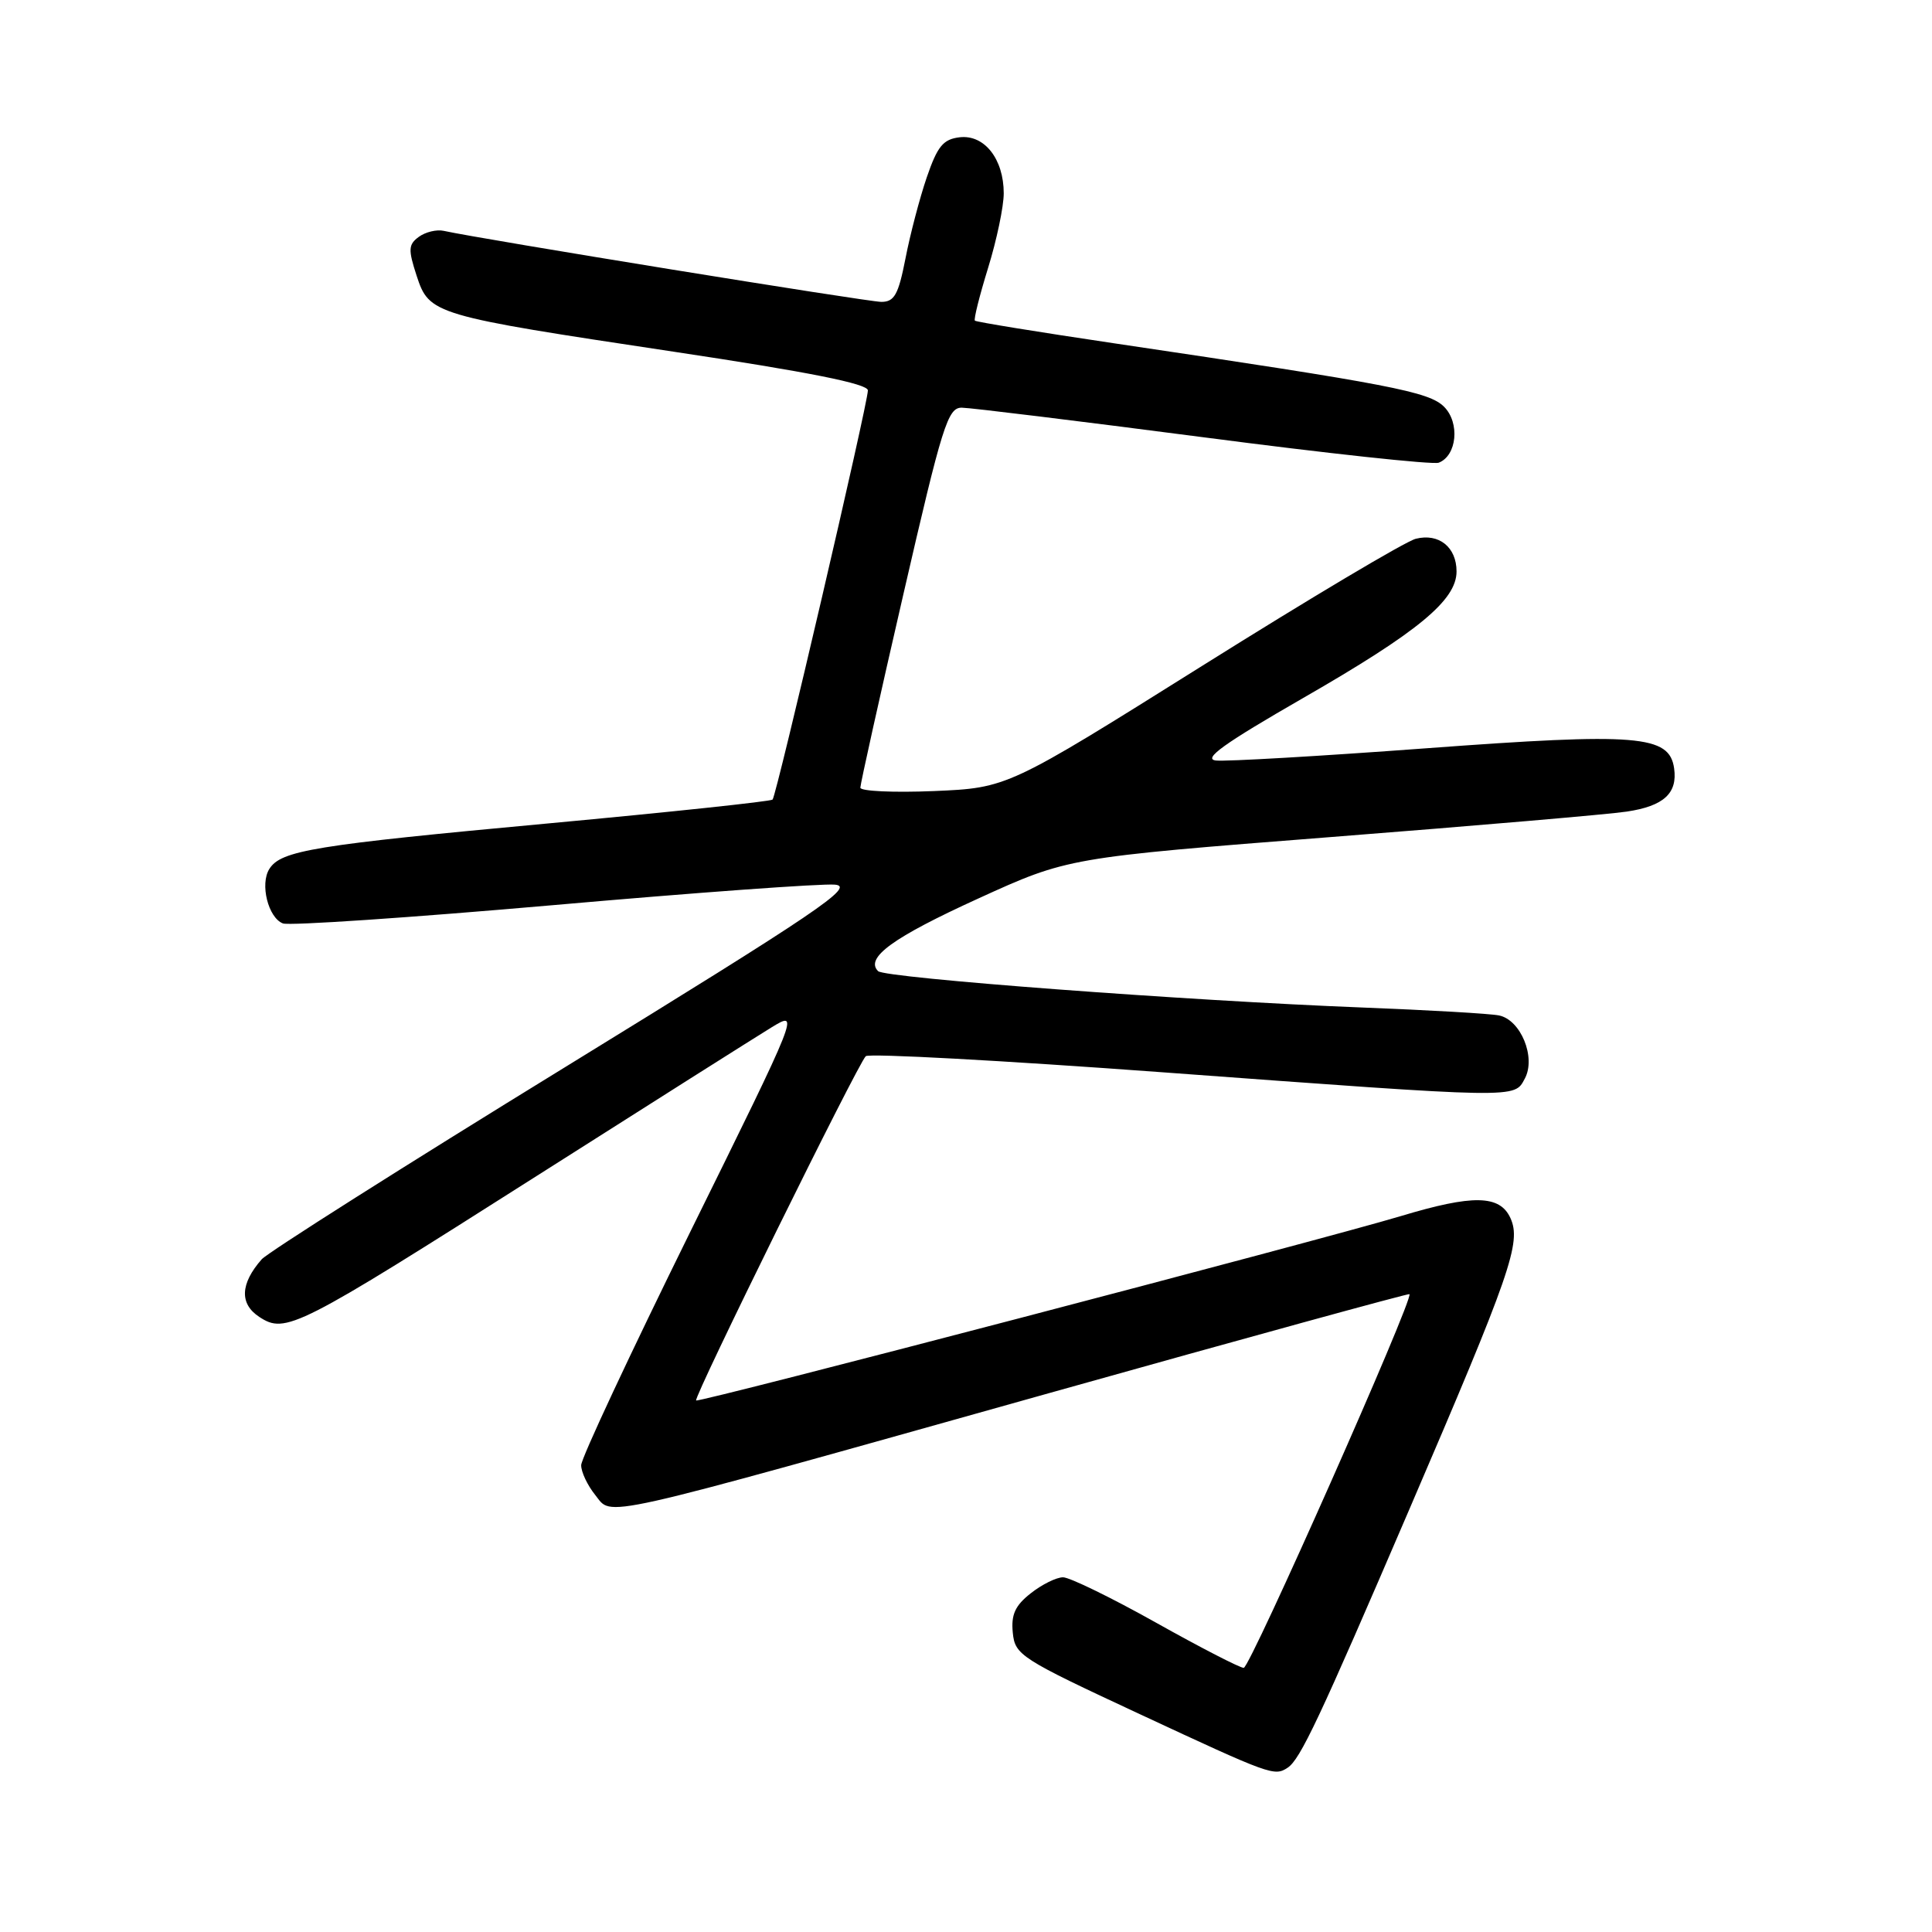 <?xml version="1.0" encoding="UTF-8" standalone="no"?>
<!DOCTYPE svg PUBLIC "-//W3C//DTD SVG 1.1//EN" "http://www.w3.org/Graphics/SVG/1.1/DTD/svg11.dtd" >
<svg xmlns="http://www.w3.org/2000/svg" xmlns:xlink="http://www.w3.org/1999/xlink" version="1.1" viewBox="0 0 256 256">
 <g >
 <path fill="currentColor"
d=" M 170.62 234.23 C 172.29 233.13 174.79 227.83 186.76 199.96 C 200.20 168.69 201.61 164.63 200.14 161.40 C 198.73 158.32 195.18 158.26 185.61 161.14 C 175.05 164.31 92.56 185.90 92.24 185.57 C 91.86 185.20 113.71 140.87 114.72 139.95 C 115.15 139.56 132.82 140.52 154.00 142.08 C 201.63 145.59 200.62 145.57 202.05 142.91 C 203.55 140.11 201.51 135.13 198.62 134.55 C 197.46 134.31 189.30 133.84 180.50 133.50 C 157.34 132.60 117.25 129.59 116.35 128.68 C 114.59 126.92 118.33 124.21 129.60 119.07 C 141.50 113.64 141.50 113.64 176.39 110.91 C 195.58 109.41 213.21 107.90 215.56 107.54 C 220.45 106.81 222.30 105.12 221.83 101.81 C 221.20 97.41 217.05 97.07 189.00 99.15 C 174.97 100.19 162.43 100.92 161.12 100.77 C 159.33 100.57 162.16 98.54 172.62 92.52 C 187.90 83.74 193.00 79.53 193.00 75.72 C 193.00 72.50 190.66 70.62 187.60 71.39 C 186.26 71.72 173.55 79.29 159.34 88.20 C 133.50 104.40 133.50 104.40 123.75 104.82 C 118.39 105.04 114.00 104.84 114.00 104.37 C 114.00 103.89 116.56 92.36 119.70 78.75 C 124.87 56.29 125.59 54.00 127.45 54.02 C 128.58 54.03 142.95 55.79 159.38 57.93 C 175.82 60.08 189.88 61.60 190.64 61.31 C 193.05 60.38 193.47 56.03 191.35 53.90 C 189.34 51.90 184.39 50.94 147.50 45.47 C 137.60 44.00 129.36 42.66 129.18 42.49 C 129.00 42.33 129.79 39.18 130.93 35.49 C 132.07 31.81 133.00 27.36 133.00 25.62 C 133.00 21.07 130.44 17.81 127.16 18.19 C 124.97 18.45 124.22 19.37 122.80 23.50 C 121.86 26.25 120.59 31.09 119.98 34.25 C 119.04 39.05 118.51 40.00 116.78 40.00 C 115.01 40.00 63.73 31.68 58.80 30.59 C 57.86 30.38 56.38 30.74 55.50 31.38 C 54.11 32.40 54.07 33.05 55.20 36.52 C 56.89 41.67 57.29 41.79 89.25 46.60 C 107.17 49.29 115.00 50.85 115.00 51.73 C 115.00 53.45 102.90 105.39 102.37 105.95 C 102.13 106.19 88.79 107.61 72.72 109.10 C 41.58 111.98 37.23 112.69 35.69 115.14 C 34.42 117.14 35.54 121.61 37.49 122.36 C 38.33 122.68 54.42 121.59 73.25 119.94 C 92.09 118.28 108.91 117.06 110.63 117.22 C 113.34 117.46 108.62 120.66 74.93 141.37 C 53.57 154.49 35.46 165.97 34.67 166.87 C 31.83 170.11 31.72 172.77 34.36 174.50 C 37.84 176.78 39.27 176.06 71.13 155.81 C 86.18 146.24 100.18 137.39 102.22 136.14 C 105.95 133.87 105.95 133.87 91.48 163.19 C 83.53 179.31 77.01 193.24 77.01 194.14 C 77.00 195.04 77.84 196.81 78.86 198.08 C 81.22 200.99 78.01 201.71 139.00 184.60 C 165.12 177.27 186.62 171.37 186.76 171.48 C 187.38 171.97 165.64 221.00 164.80 221.00 C 164.29 221.00 159.05 218.30 153.16 215.00 C 147.27 211.70 141.73 209.00 140.86 209.00 C 139.98 209.00 138.06 209.95 136.58 211.12 C 134.51 212.74 133.96 213.95 134.20 216.34 C 134.49 219.31 135.21 219.77 151.00 227.12 C 168.41 235.23 168.86 235.39 170.62 234.23 Z "/>
</g>
</svg>